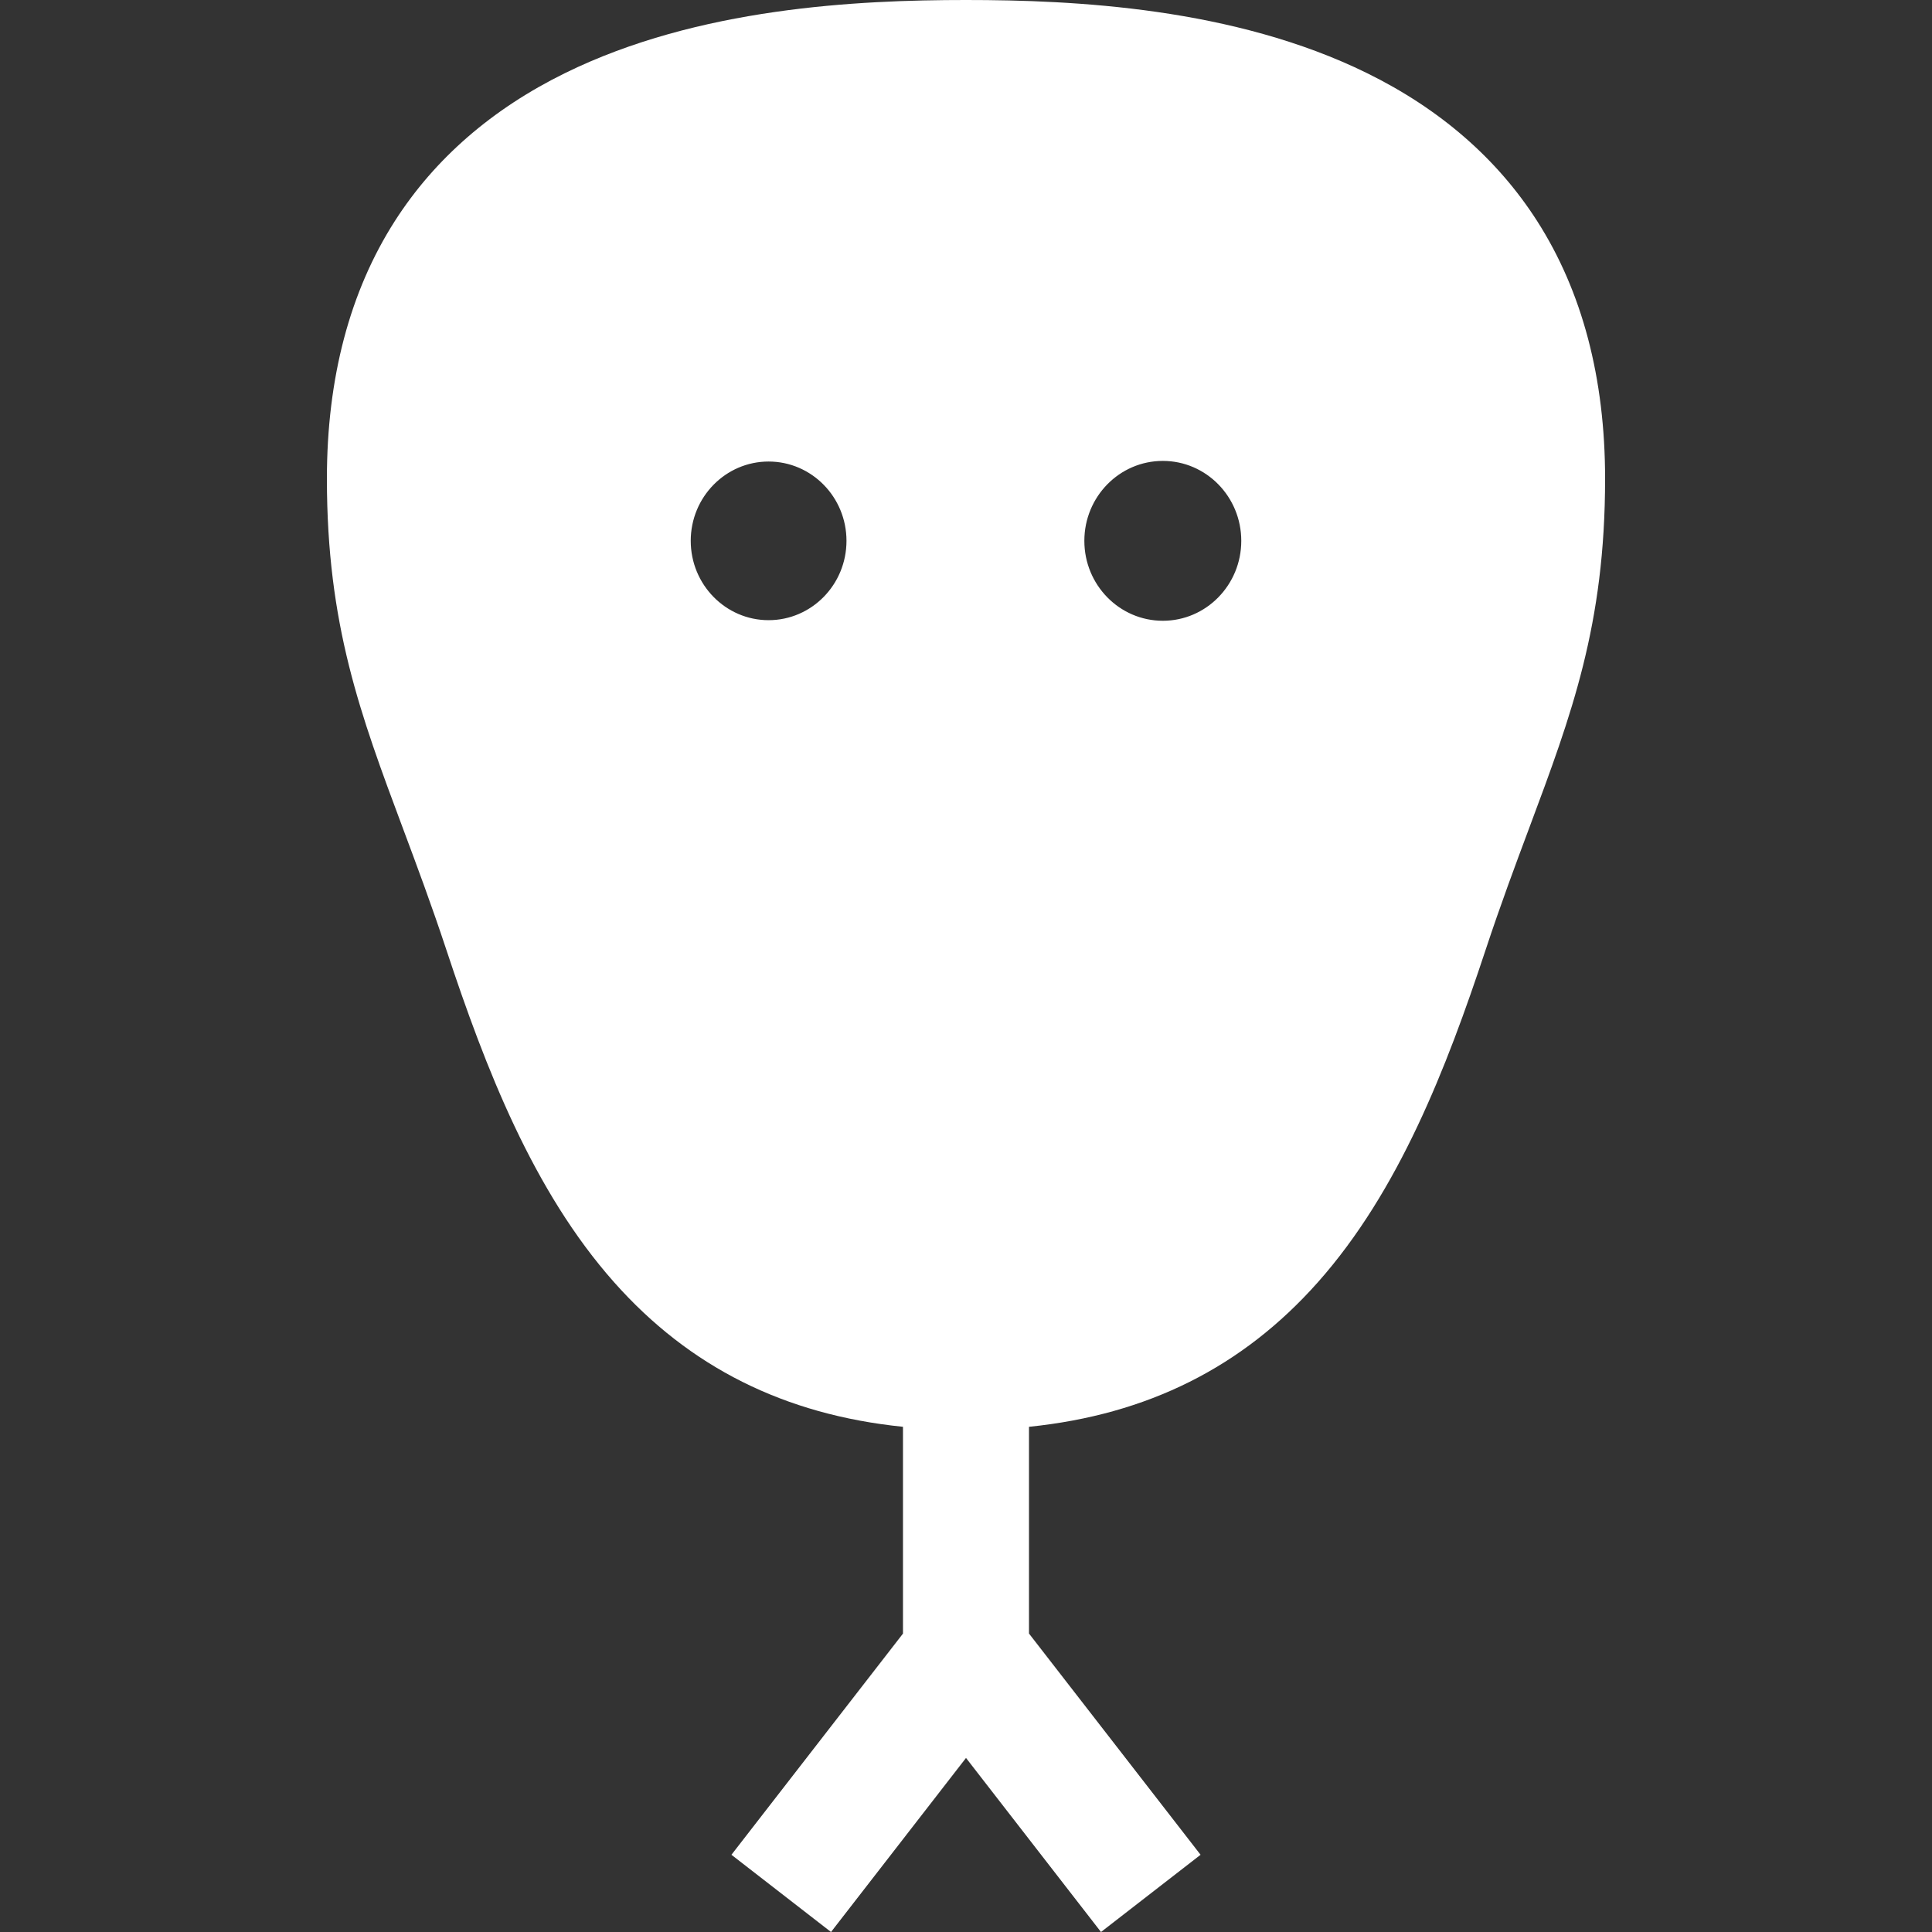 <svg xmlns="http://www.w3.org/2000/svg" xmlns:xlink="http://www.w3.org/1999/xlink" height='inherit' fill="#fff" version="1.1" id="Layer_1" viewBox="0 0 512 512" xml:space="preserve">
<rect x="0" y="0" width="512" height="512" fill="#333333" stroke="none"/>
<g>
	<g>
		<path d="M407.334,58.54c-10.554-16.475-25.719-29.653-45.073-39.168C326.94,2.008,284.699,0,255.999,0    c-28.7,0-70.941,2.008-106.262,19.373c-19.354,9.515-34.519,22.692-45.073,39.168c-11.965,18.677-18.031,41.663-18.031,68.317    c0,38.73,8.868,62.471,20.096,92.529c3.732,9.99,7.59,20.32,11.585,32.393c10.402,31.439,22.984,63.863,44.434,88.033    c19.955,22.484,45.114,35.096,76.551,38.305v54.802l-45.46,58.616L220.228,512l35.774-46.127L291.775,512l26.389-20.465    l-45.471-58.631v-54.788c31.44-3.208,56.601-15.82,76.559-38.306c21.45-24.169,34.032-56.594,44.434-88.033    c3.995-12.073,7.854-22.403,11.585-32.393c11.228-30.058,20.096-53.799,20.096-92.529    C425.366,100.204,419.299,77.218,407.334,58.54z M203.683,164.353c-11.374,0-20.631-9.414-20.631-21.025    c0-11.613,9.257-21.018,20.631-21.018c11.389,0,20.644,9.405,20.644,21.018C224.327,154.939,215.072,164.353,203.683,164.353z     M308.165,164.51c-11.484,0-20.801-9.484-20.801-21.182c0-11.699,9.316-21.182,20.801-21.182c11.471,0,20.786,9.483,20.786,21.182    S319.636,164.51,308.165,164.51z"/>
	</g>
</g>
</svg>
